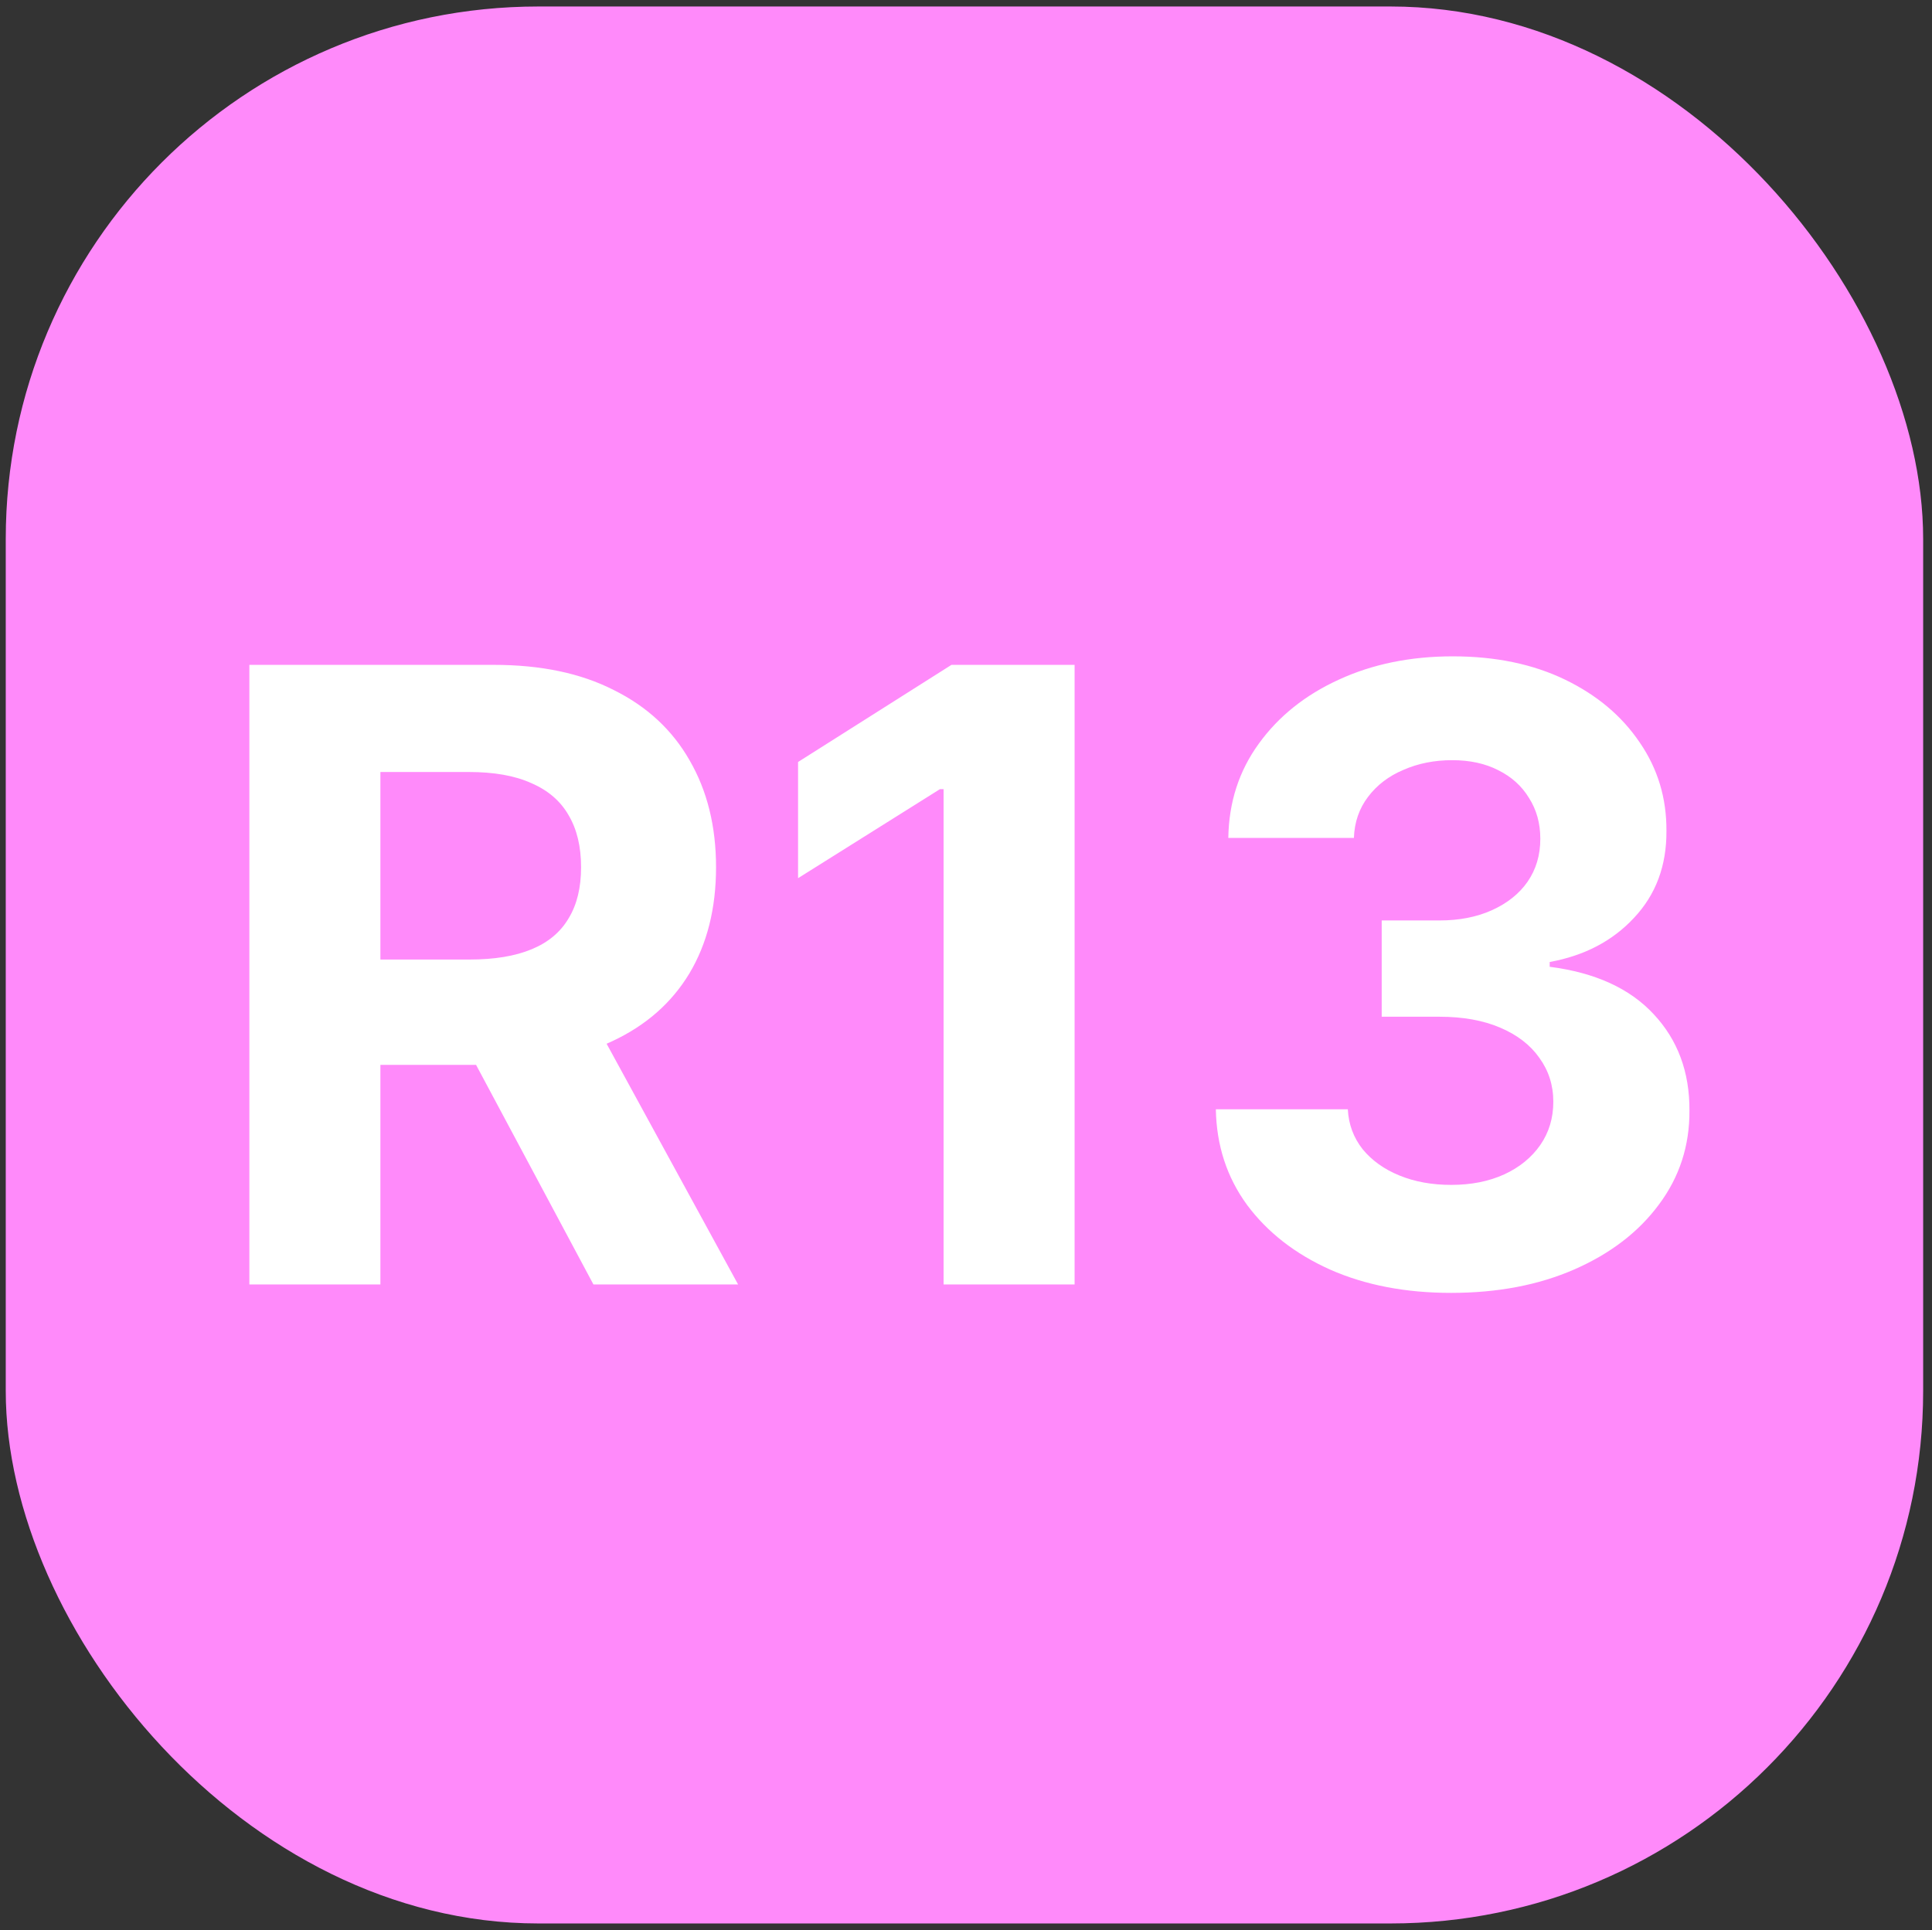<?xml version="1.0" encoding="utf-8"?>
<svg viewBox="35.946 81.939 18.137 18.126" fill="none" xmlns="http://www.w3.org/2000/svg">
  <rect x="35.946" y="81.939" width="18.137" height="18.126" fill="#333333" stroke="none"/>
  <g transform="matrix(1, 0, 0, 1, 4.440892098500626e-16, 1.4210854715202004e-14)">
    <rect x="36" y="82" width="18" height="18" rx="5" fill="#FF8AFA"/>
    <path d="M38.287 94V88.182H40.582C41.022 88.182 41.397 88.26 41.707 88.418C42.02 88.573 42.258 88.794 42.42 89.079C42.585 89.364 42.668 89.698 42.668 90.082C42.668 90.469 42.584 90.801 42.418 91.079C42.251 91.356 42.01 91.568 41.693 91.716C41.379 91.864 40.998 91.938 40.551 91.938H39.014V90.949H40.352C40.587 90.949 40.782 90.917 40.938 90.852C41.093 90.788 41.208 90.691 41.284 90.562C41.362 90.434 41.401 90.274 41.401 90.082C41.401 89.889 41.362 89.726 41.284 89.594C41.208 89.461 41.092 89.361 40.935 89.293C40.779 89.222 40.583 89.188 40.347 89.188H39.517V94H38.287ZM41.429 91.352L42.875 94H41.517L40.102 91.352H41.429ZM46.034 88.182V94H44.804V89.349H44.77L43.438 90.185V89.094L44.878 88.182H46.034ZM49.568 94.079C49.143 94.079 48.765 94.007 48.434 93.861C48.104 93.713 47.844 93.51 47.653 93.253C47.463 92.993 47.366 92.694 47.36 92.355H48.599C48.606 92.497 48.653 92.622 48.738 92.73C48.825 92.836 48.941 92.919 49.084 92.977C49.228 93.036 49.39 93.065 49.57 93.065C49.758 93.065 49.923 93.032 50.068 92.966C50.211 92.9 50.324 92.808 50.406 92.69C50.487 92.573 50.528 92.438 50.528 92.284C50.528 92.129 50.484 91.992 50.397 91.872C50.312 91.751 50.189 91.656 50.028 91.588C49.869 91.52 49.679 91.486 49.459 91.486H48.917V90.582H49.459C49.645 90.582 49.809 90.55 49.951 90.486C50.095 90.421 50.207 90.332 50.286 90.219C50.366 90.103 50.406 89.969 50.406 89.815C50.406 89.669 50.37 89.542 50.3 89.432C50.232 89.32 50.136 89.233 50.011 89.171C49.888 89.108 49.744 89.077 49.579 89.077C49.412 89.077 49.26 89.107 49.121 89.168C48.983 89.226 48.872 89.311 48.789 89.421C48.706 89.53 48.661 89.659 48.656 89.807H47.477C47.482 89.472 47.578 89.176 47.764 88.921C47.949 88.665 48.199 88.465 48.514 88.321C48.83 88.175 49.187 88.102 49.584 88.102C49.986 88.102 50.337 88.175 50.639 88.321C50.94 88.467 51.173 88.664 51.34 88.912C51.509 89.158 51.592 89.435 51.59 89.742C51.592 90.067 51.491 90.339 51.286 90.557C51.084 90.775 50.819 90.913 50.494 90.972V91.017C50.922 91.072 51.247 91.221 51.471 91.463C51.696 91.704 51.808 92.005 51.806 92.367C51.808 92.698 51.712 92.992 51.519 93.25C51.328 93.508 51.064 93.71 50.727 93.858C50.389 94.006 50.003 94.079 49.568 94.079Z" fill="white"/>
  </g>
</svg>
